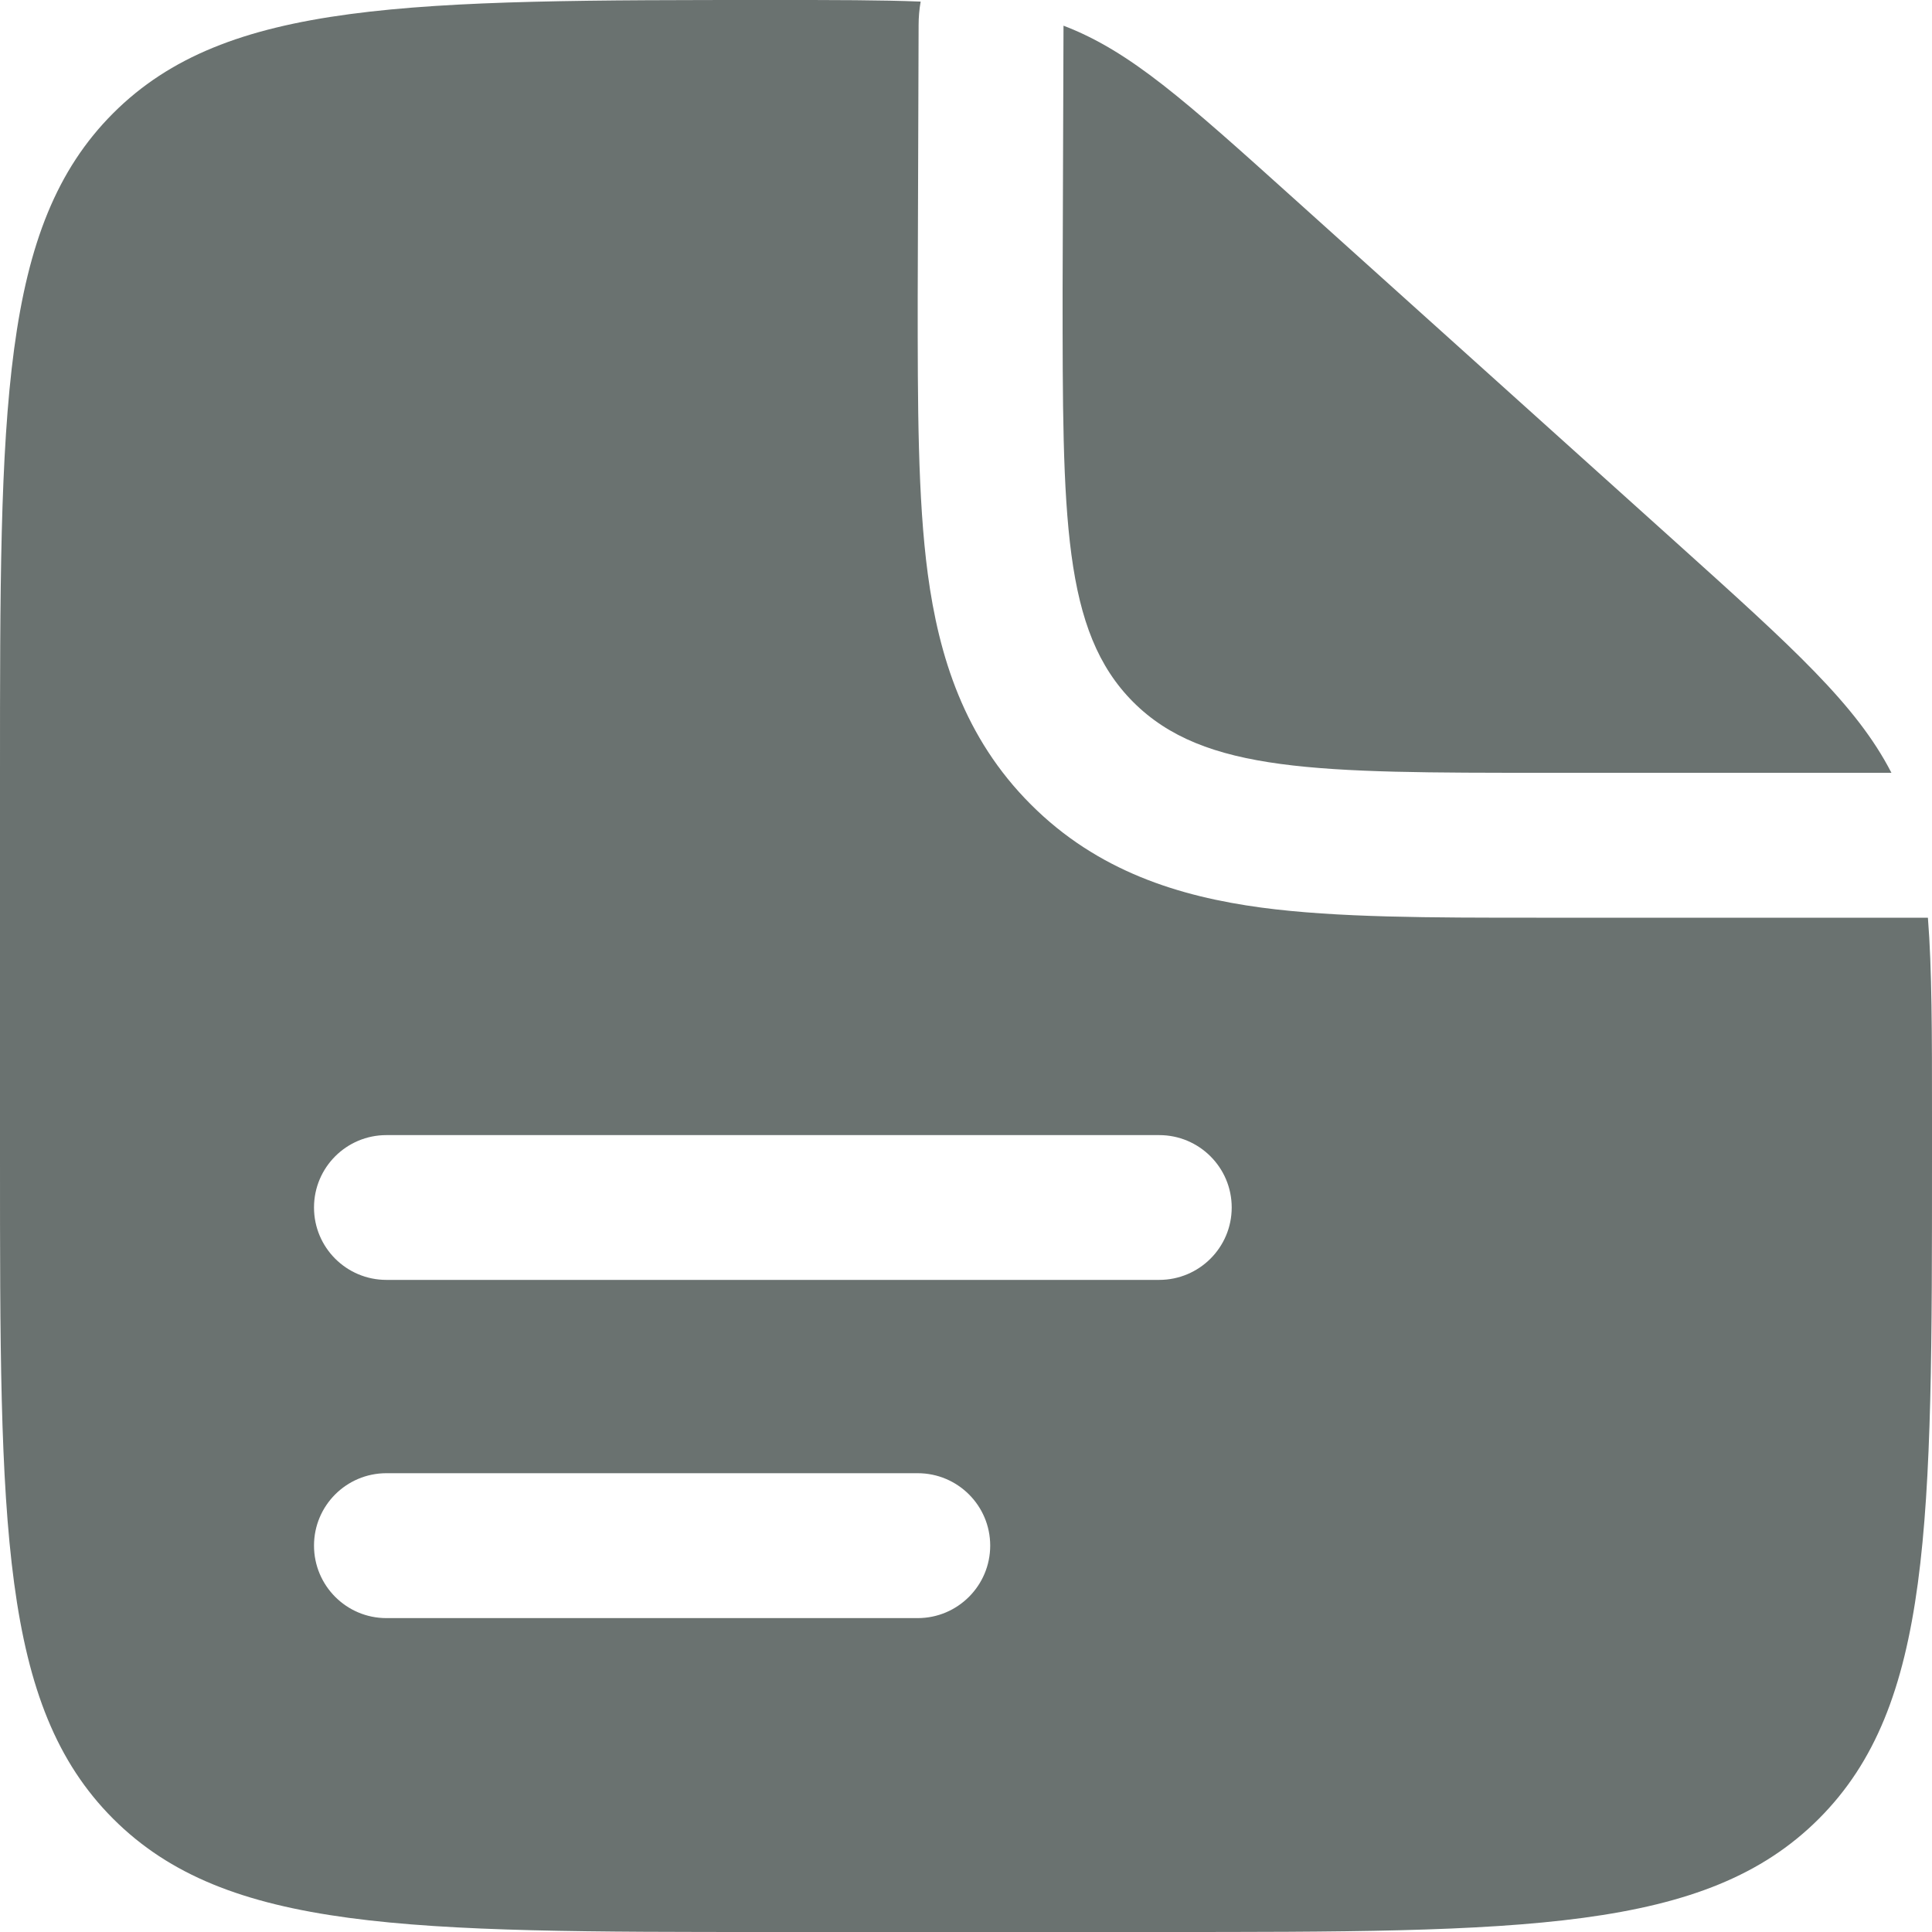 <svg width="17" height="17" viewBox="0 0 17 17" fill="none" xmlns="http://www.w3.org/2000/svg">
<path fill-rule="evenodd" clip-rule="evenodd" d="M10.2 17H6.8C3.594 17 1.992 17 0.996 16.004C0 15.008 0 13.406 0 10.2V6.8C0 3.594 0 1.992 0.996 0.996C1.992 0 3.603 0 6.825 0C7.34 0 7.753 -3.61931e-07 8.101 0.014C8.089 0.082 8.083 0.151 8.083 0.221L8.075 2.631C8.075 3.563 8.075 4.387 8.164 5.052C8.261 5.772 8.483 6.492 9.071 7.079C9.658 7.667 10.378 7.889 11.098 7.986C11.763 8.075 12.587 8.075 13.519 8.075L13.6 8.075H16.964C17 8.529 17 9.087 17 9.828V10.2C17 13.406 17 15.008 16.004 16.004C15.008 17 13.406 17 10.2 17ZM2.763 10.625C2.763 10.273 3.048 9.988 3.4 9.988H10.2C10.552 9.988 10.838 10.273 10.838 10.625C10.838 10.977 10.552 11.262 10.2 11.262H3.4C3.048 11.262 2.763 10.977 2.763 10.625ZM2.763 13.6C2.763 13.248 3.048 12.963 3.4 12.963H8.075C8.427 12.963 8.713 13.248 8.713 13.6C8.713 13.952 8.427 14.238 8.075 14.238H3.4C3.048 14.238 2.763 13.952 2.763 13.6Z" fill="#6A7270"/>
<path d="M14.749 4.774L11.384 1.746C10.425 0.883 9.946 0.451 9.358 0.226L9.35 2.55C9.35 4.554 9.35 5.555 9.972 6.178C10.595 6.8 11.597 6.8 13.6 6.8H16.643C16.335 6.202 15.783 5.705 14.749 4.774Z" fill="#6A7270"/>
</svg>
